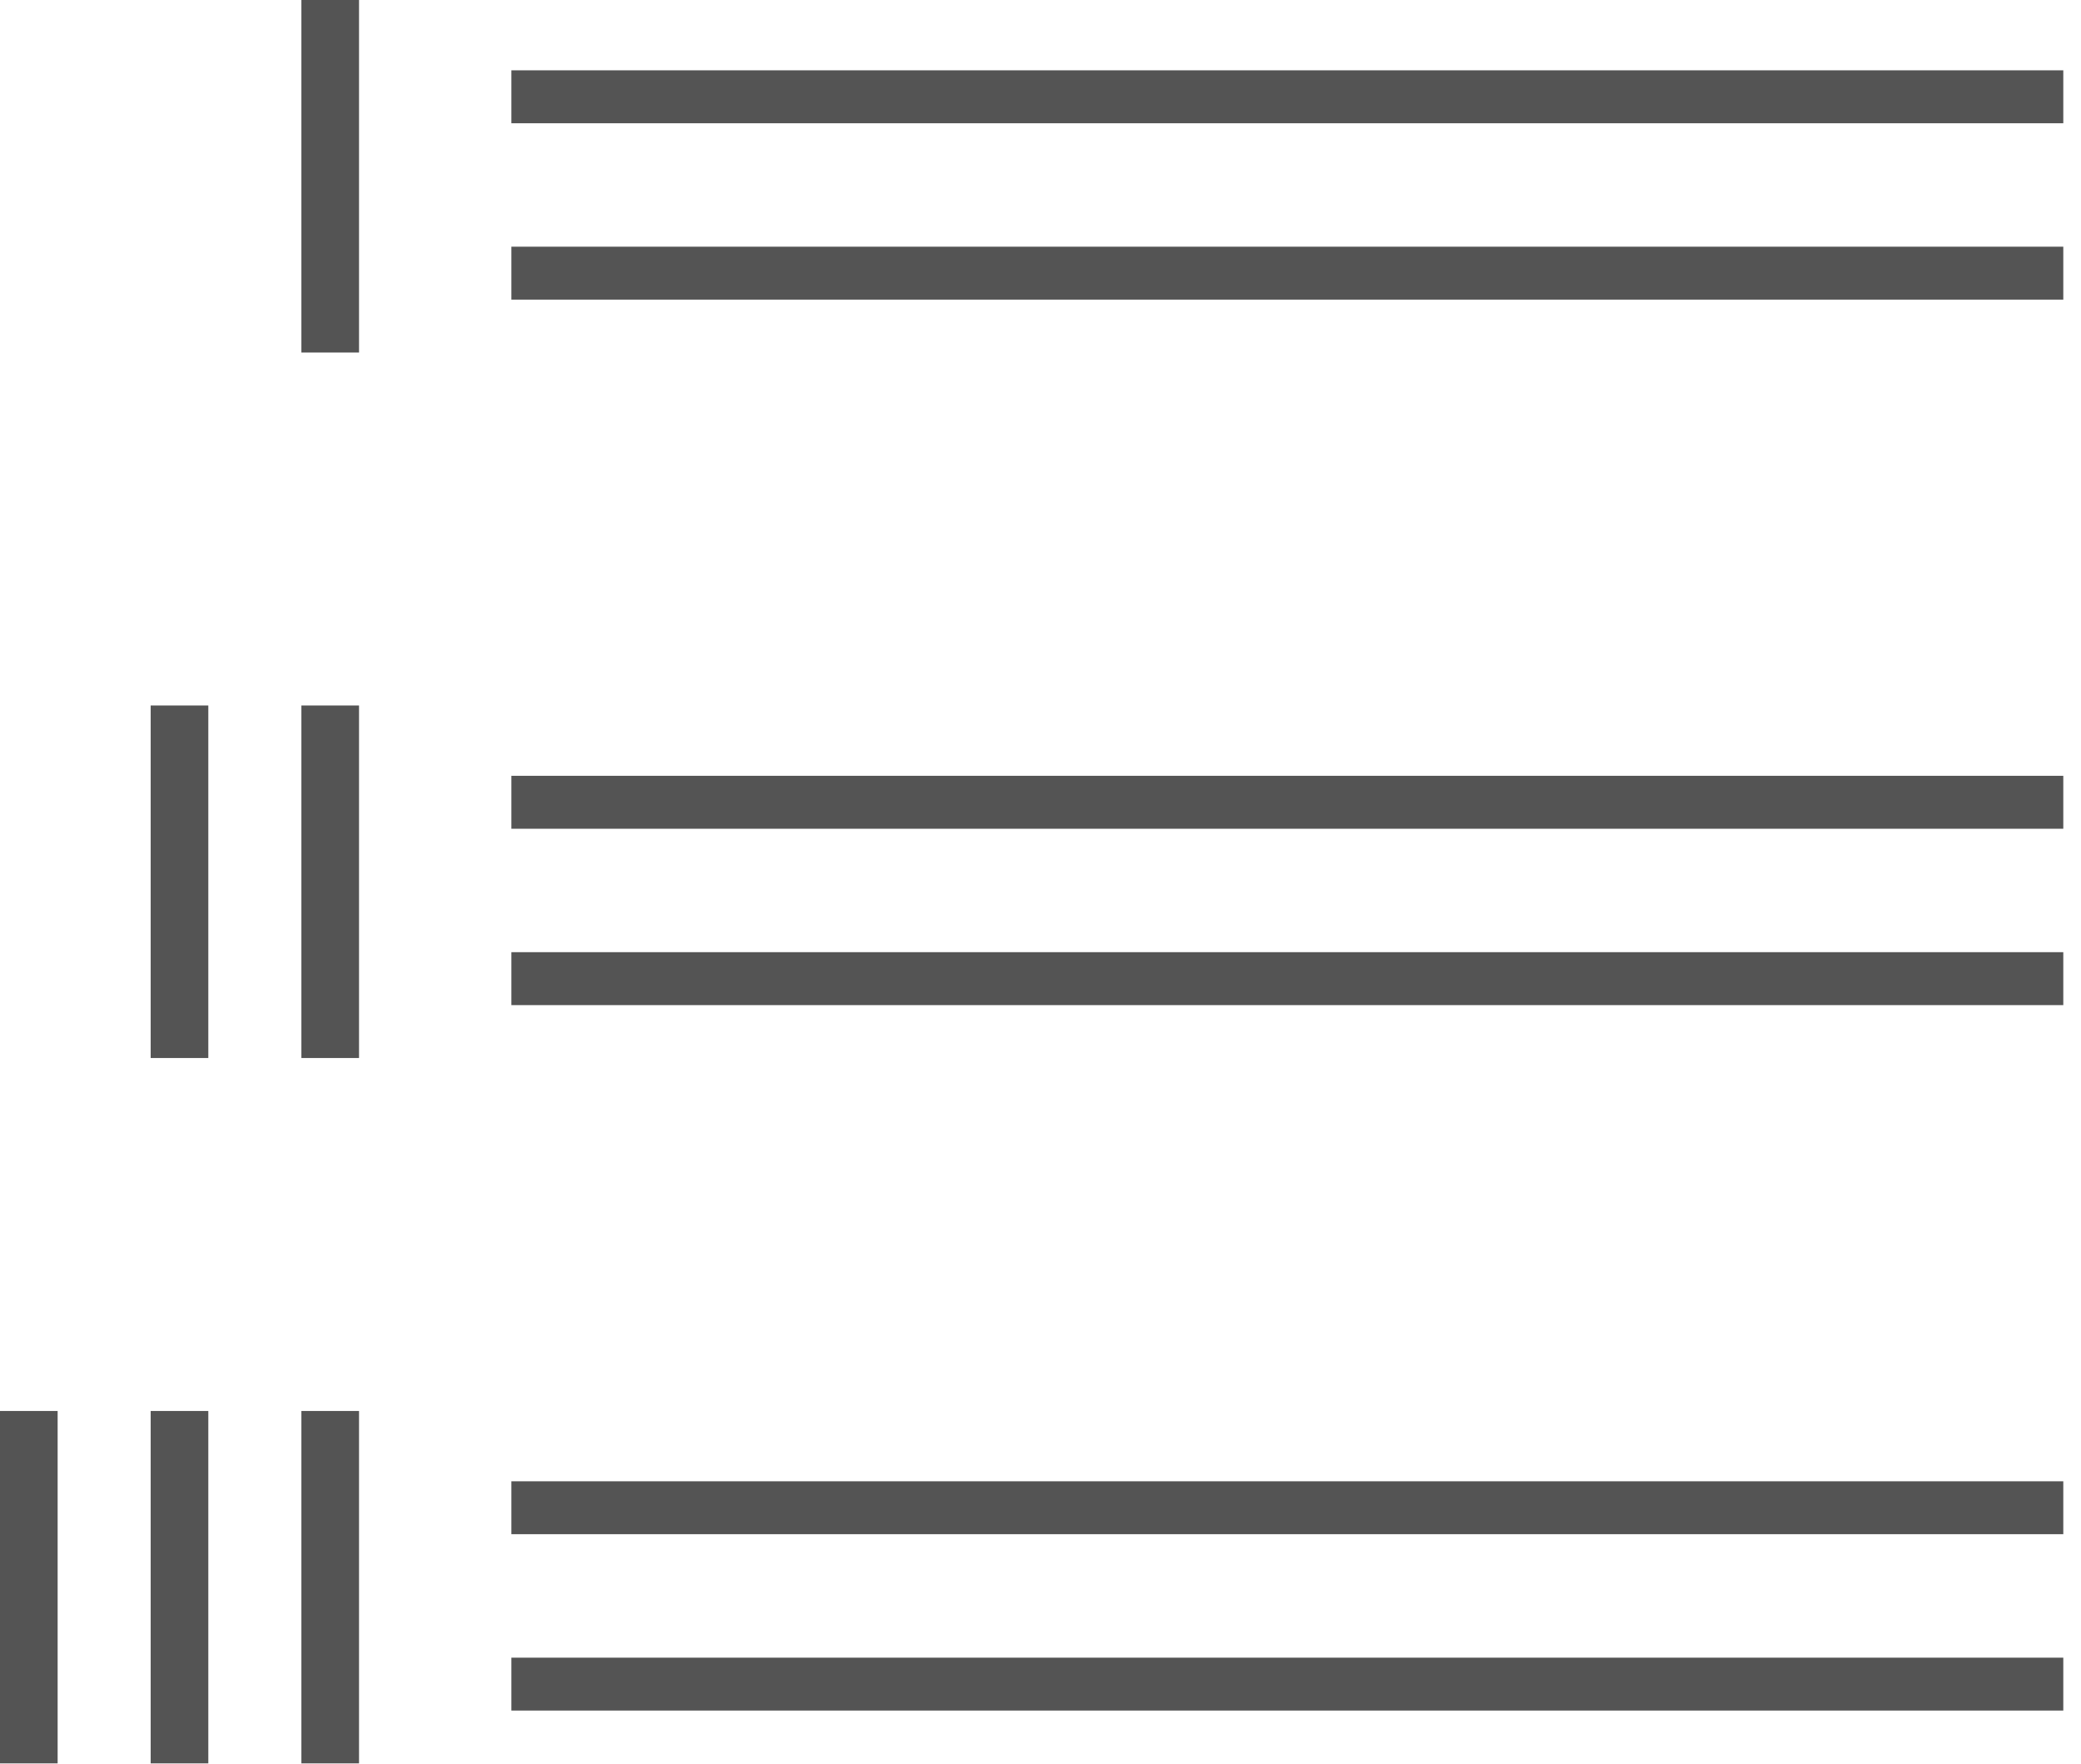 <?xml version="1.0" encoding="UTF-8"?>
<svg width="59px" height="50px" viewBox="0 0 59 50" version="1.1" xmlns="http://www.w3.org/2000/svg" xmlns:xlink="http://www.w3.org/1999/xlink">
    <title>icon/orderedList/romans-capital</title>
    <g id="icons" stroke="none" stroke-width="1" fill="none" fill-rule="evenodd" opacity="0.67">
        <g id="icons-BaseCanvas" transform="translate(-539, -263)" fill="#000000" fill-rule="nonzero">
            <g id="Combined-Shape" transform="translate(537, 262)">
                <path d="M3.634,41 L3.634,50.994 L2,50.994 L2,41 L3.634,41 Z M7.906,41 L7.906,50.994 L6.272,50.994 L6.272,41 L7.906,41 Z M12.179,41 L12.179,50.994 L10.545,50.994 L10.545,41 L12.179,41 Z M60.498,47.994 L60.498,49.494 L16.498,49.494 L16.498,47.994 L60.498,47.994 Z M60.498,42.994 L60.498,44.494 L16.498,44.494 L16.498,42.994 L60.498,42.994 Z M7.906,21 L7.906,30.994 L6.272,30.994 L6.272,21 L7.906,21 Z M12.179,21 L12.179,30.994 L10.545,30.994 L10.545,21 L12.179,21 Z M60.498,27.994 L60.498,29.494 L16.498,29.494 L16.498,27.994 L60.498,27.994 Z M60.498,22.994 L60.498,24.494 L16.498,24.494 L16.498,22.994 L60.498,22.994 Z M12.179,1 L12.179,10.994 L10.545,10.994 L10.545,1 L12.179,1 Z M60.498,7.994 L60.498,9.494 L16.498,9.494 L16.498,7.994 L60.498,7.994 Z M60.498,2.994 L60.498,4.494 L16.498,4.494 L16.498,2.994 L60.498,2.994 Z"></path>
            </g>
        </g>
    </g>
</svg>